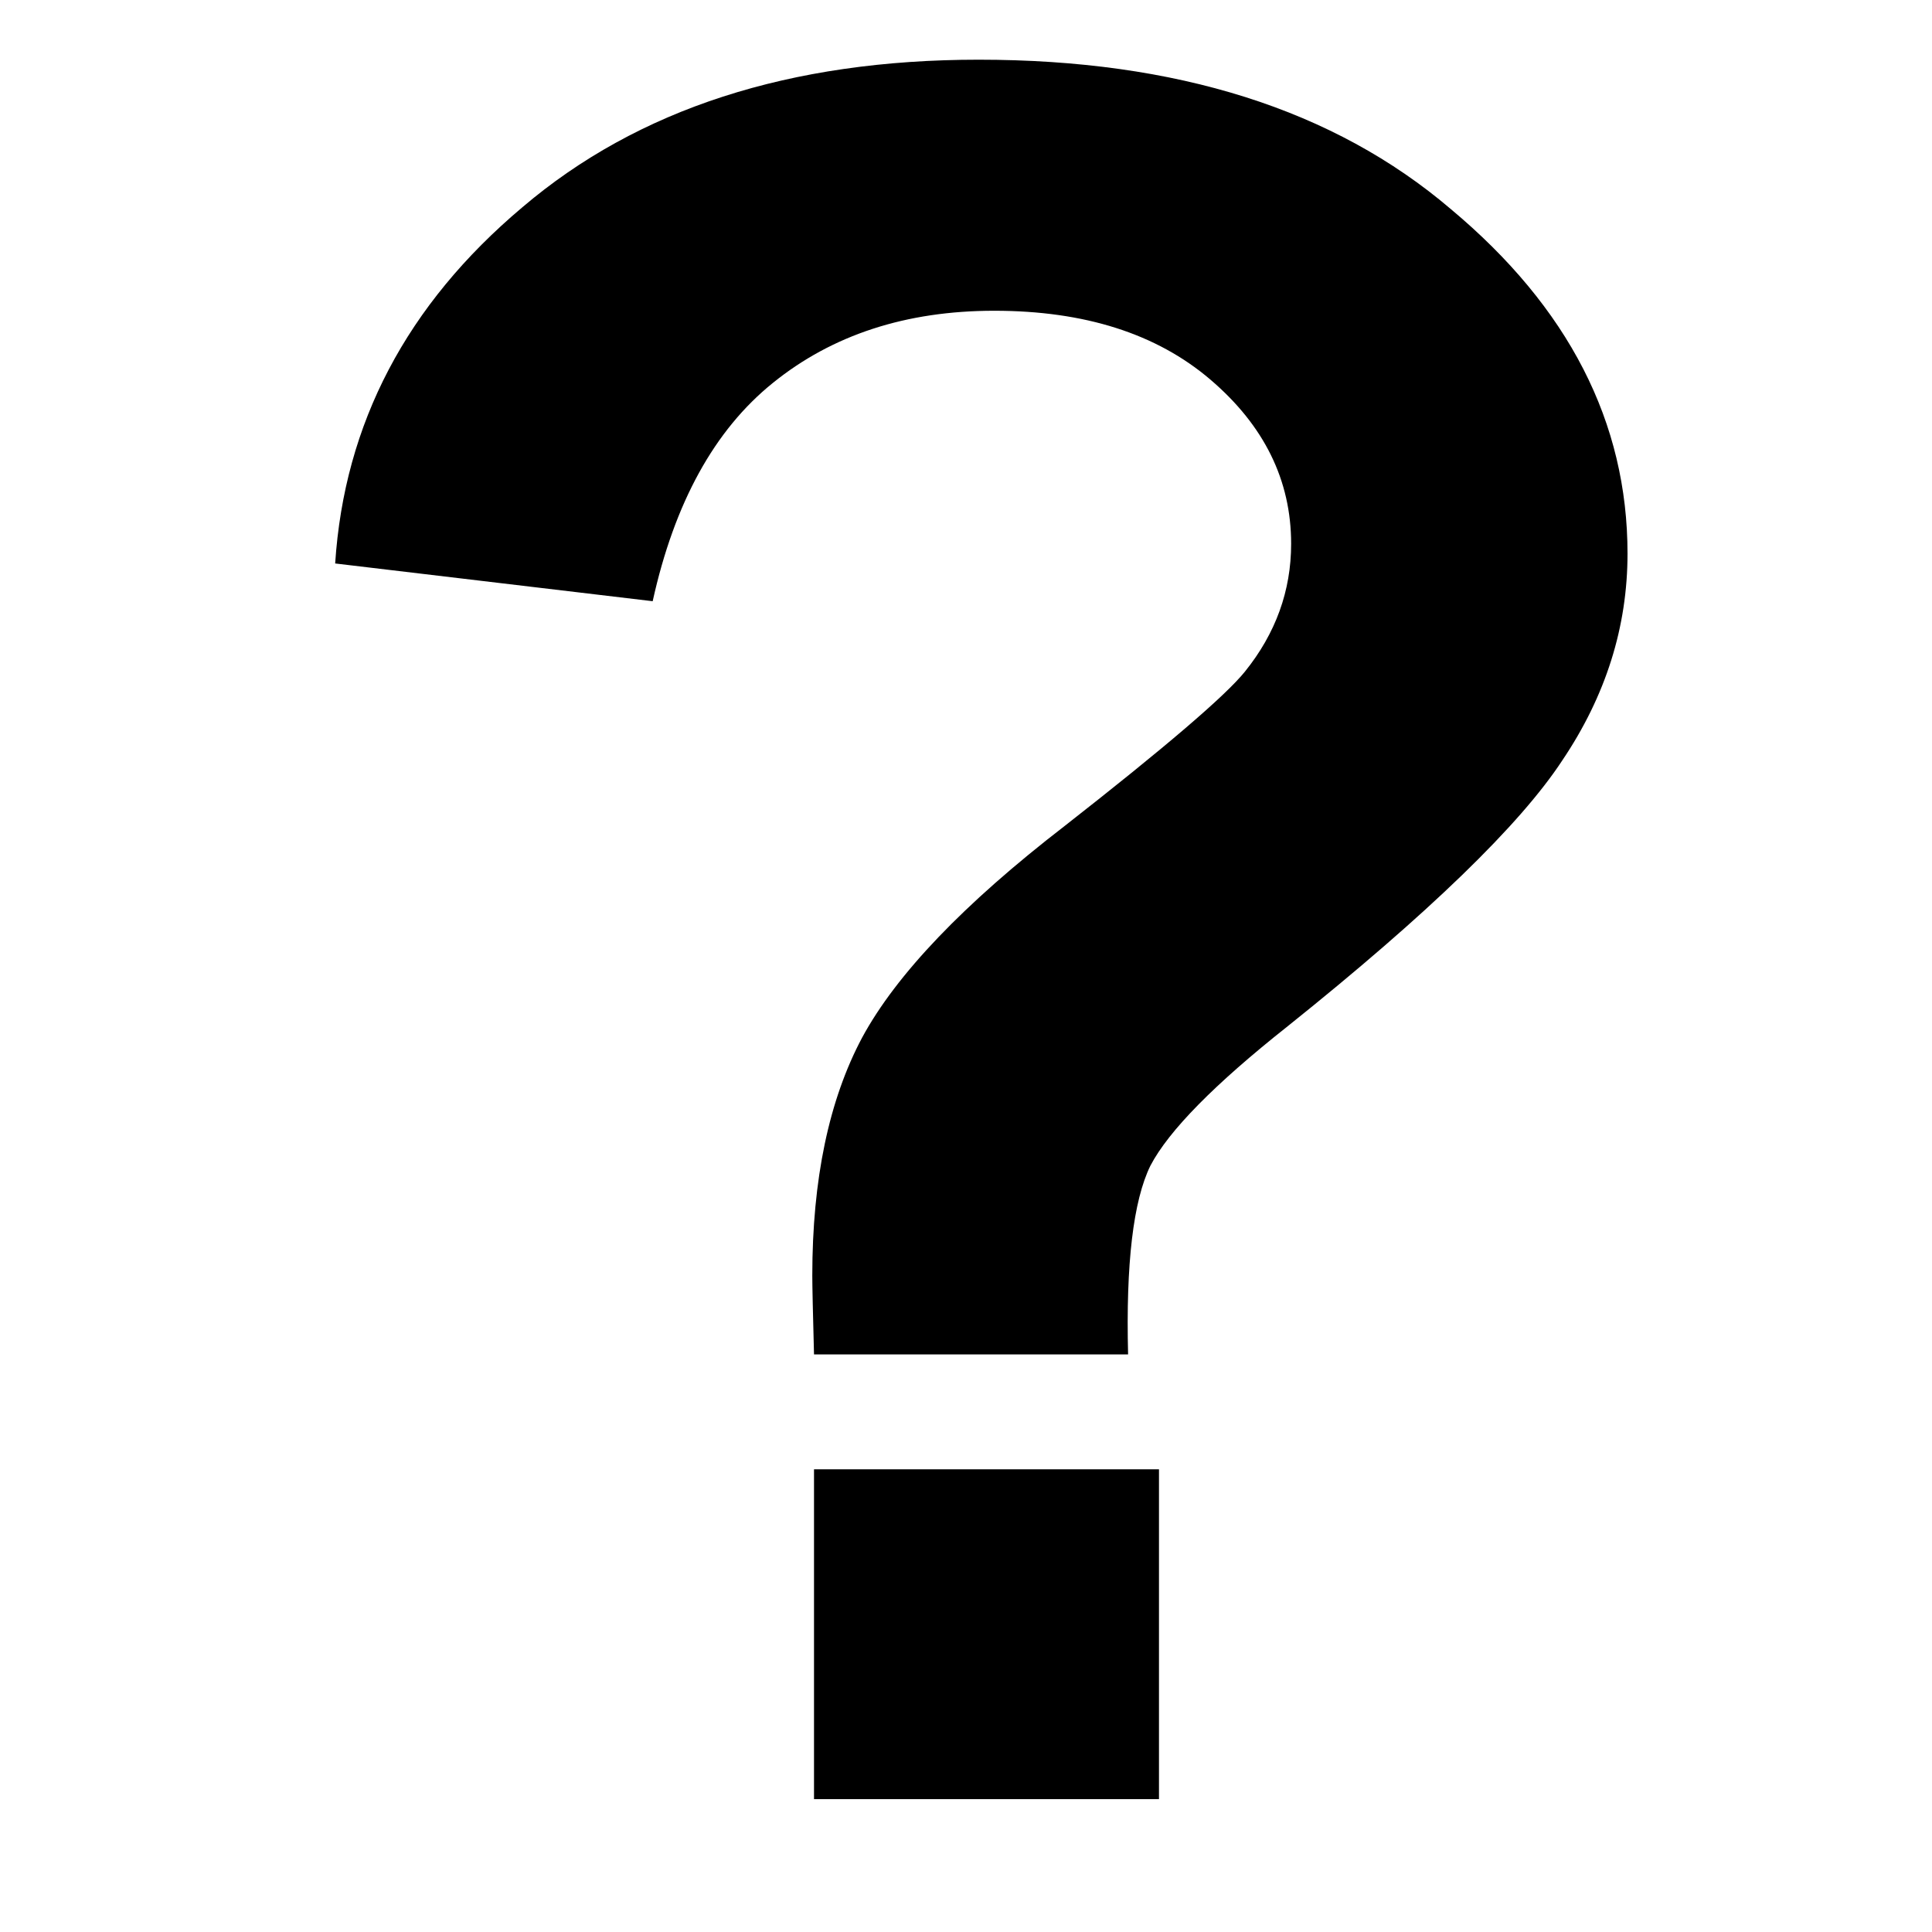 <?xml version="1.0" encoding="UTF-8" standalone="no"?>
<svg
   xmlns:dc="http://purl.org/dc/elements/1.1/"
   xmlns:cc="http://creativecommons.org/ns#"
   xmlns:rdf="http://www.w3.org/1999/02/22-rdf-syntax-ns#"
   xmlns:svg="http://www.w3.org/2000/svg"
   xmlns="http://www.w3.org/2000/svg"
   xmlns:sodipodi="http://sodipodi.sourceforge.net/DTD/sodipodi-0.dtd"
   xmlns:inkscape="http://www.inkscape.org/namespaces/inkscape"
   version="1.1"
   x="0px"
   y="0px"
   width="512px"
   height="512px"
   viewBox="0 0 512 512"
   id="svg3336"
   inkscape:version="0.91pre3 r13670"
   sodipodi:docname="unknown.svg">
  <defs
     id="defs3342" />
  <sodipodi:namedview
     pagecolor="#ffffff"
     bordercolor="#666666"
     borderopacity="1"
     objecttolerance="10"
     gridtolerance="10"
     guidetolerance="10"
     inkscape:pageopacity="0"
     inkscape:pageshadow="2"
     inkscape:window-width="1920"
     inkscape:window-height="1138"
     id="namedview3340"
     showgrid="false"
     inkscape:zoom="1.8964844"
     inkscape:cx="256"
     inkscape:cy="256"
     inkscape:window-x="-8"
     inkscape:window-y="-8"
     inkscape:window-maximized="1"
     inkscape:current-layer="svg3336" />
  <g
     style="font-style:normal;font-weight:normal;font-size:40px;line-height:125%;font-family:sans-serif;letter-spacing:0px;word-spacing:0px;fill:#000000;fill-opacity:1;stroke:none;stroke-width:1px;stroke-linecap:butt;stroke-linejoin:miter;stroke-opacity:1"
     id="text3346"
     transform="matrix(2.484,0,0,2.375,-364.88,-308.418)">
    <path
       d="m 267.244,280.99 -33.508,0 q -0.183,-7.141 -0.183,-8.789 0,-16.113 5.31,-26.55 5.493,-10.62 21.606,-23.621 16.113,-13.184 19.226,-17.212 4.944,-6.409 4.944,-14.282 0,-10.62 -8.606,-18.311 -8.606,-7.69 -23.071,-7.69 -14.099,0 -23.621,8.057 -9.338,7.874 -12.817,24.353 l -33.875,-4.211 q 1.465,-23.438 19.958,-39.734 18.494,-16.479 48.706,-16.479 31.677,0 50.354,16.663 18.86,16.479 18.86,38.452 0,12.268 -6.958,23.071 -6.775,10.803 -29.297,29.663 -11.719,9.705 -14.648,15.564 -2.747,5.859 -2.38,21.057 z m -33.508,49.622 0,-36.804 36.804,0 0,36.804 -36.804,0 z"
       style="font-style:normal;font-variant:normal;font-weight:bold;font-stretch:normal;font-size:375px;font-family:Utsaah;-inkscape-font-specification:'Utsaah Bold'"
       id="path3351"
       inkscape:connector-curvature="0" />
  </g>
</svg>

